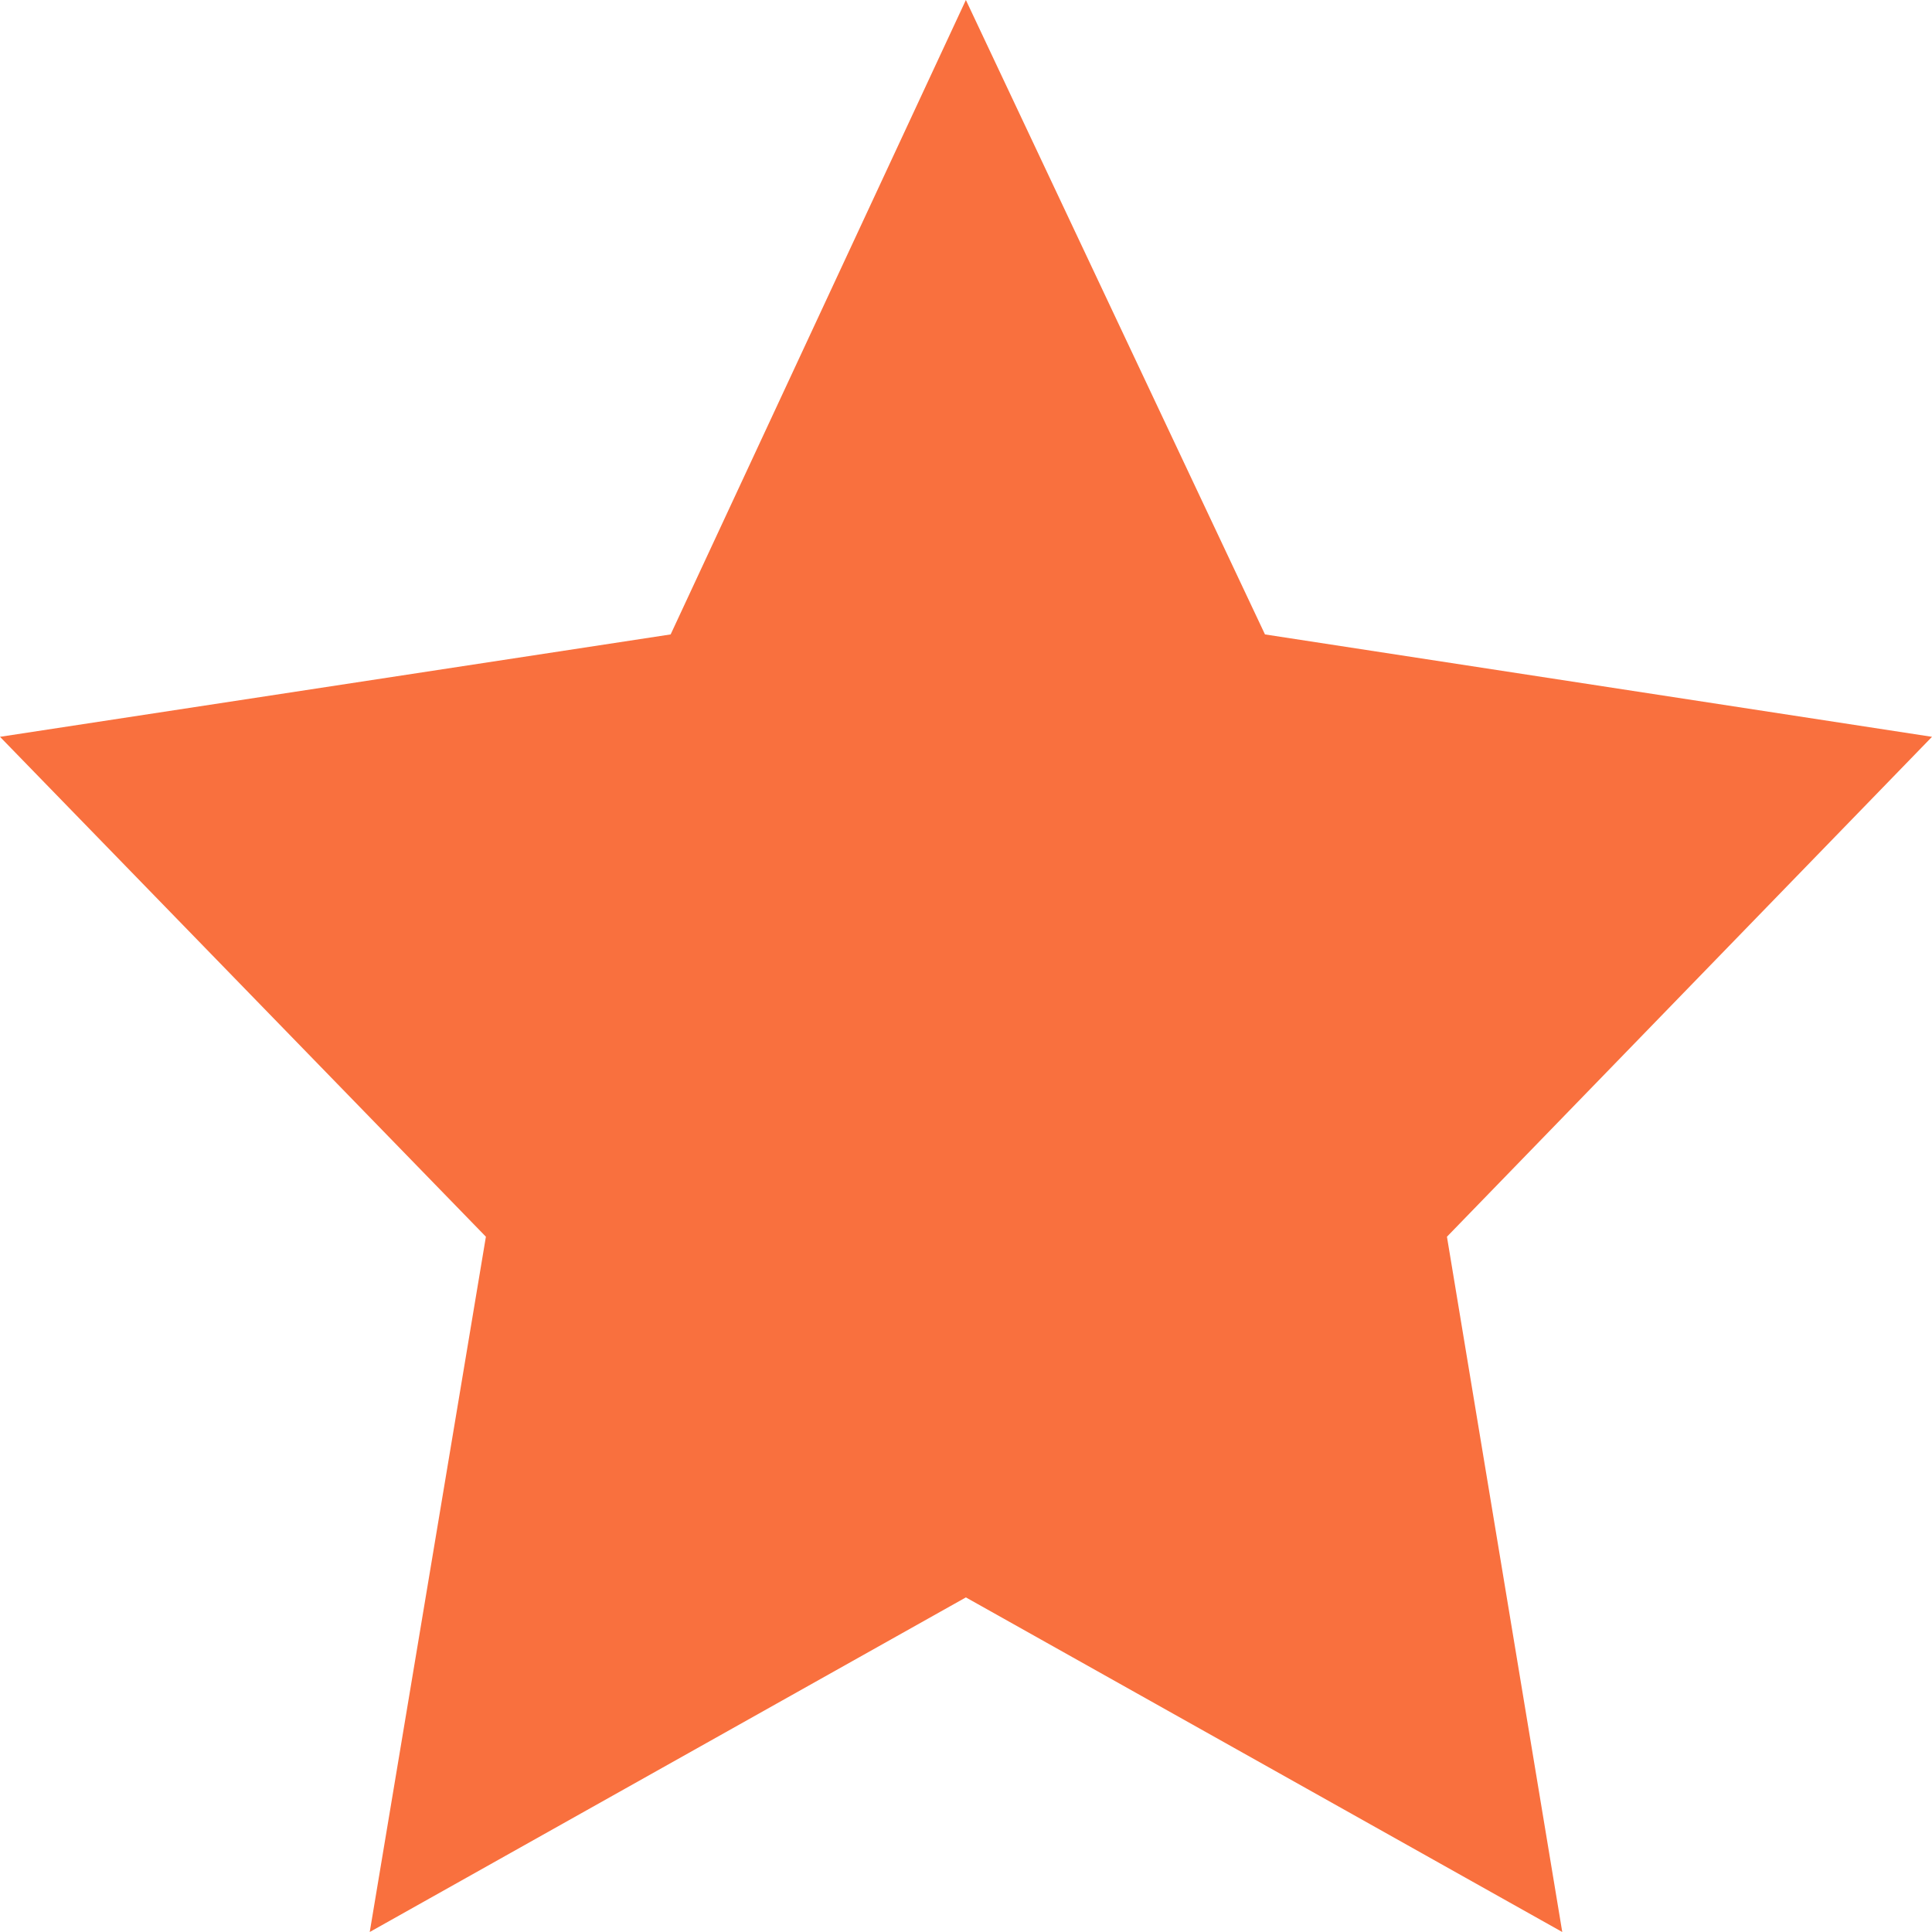 <svg width="16" height="16" viewBox="0 0 16 16" fill="none" xmlns="http://www.w3.org/2000/svg">
<path d="M7.999 0L5.554 5.254L0 6.102L4.024 10.242L3.062 16L7.999 13.229L12.938 16L11.983 10.242L16 6.102L10.476 5.254L7.999 0Z" fill="#F9703E"/>
</svg>
